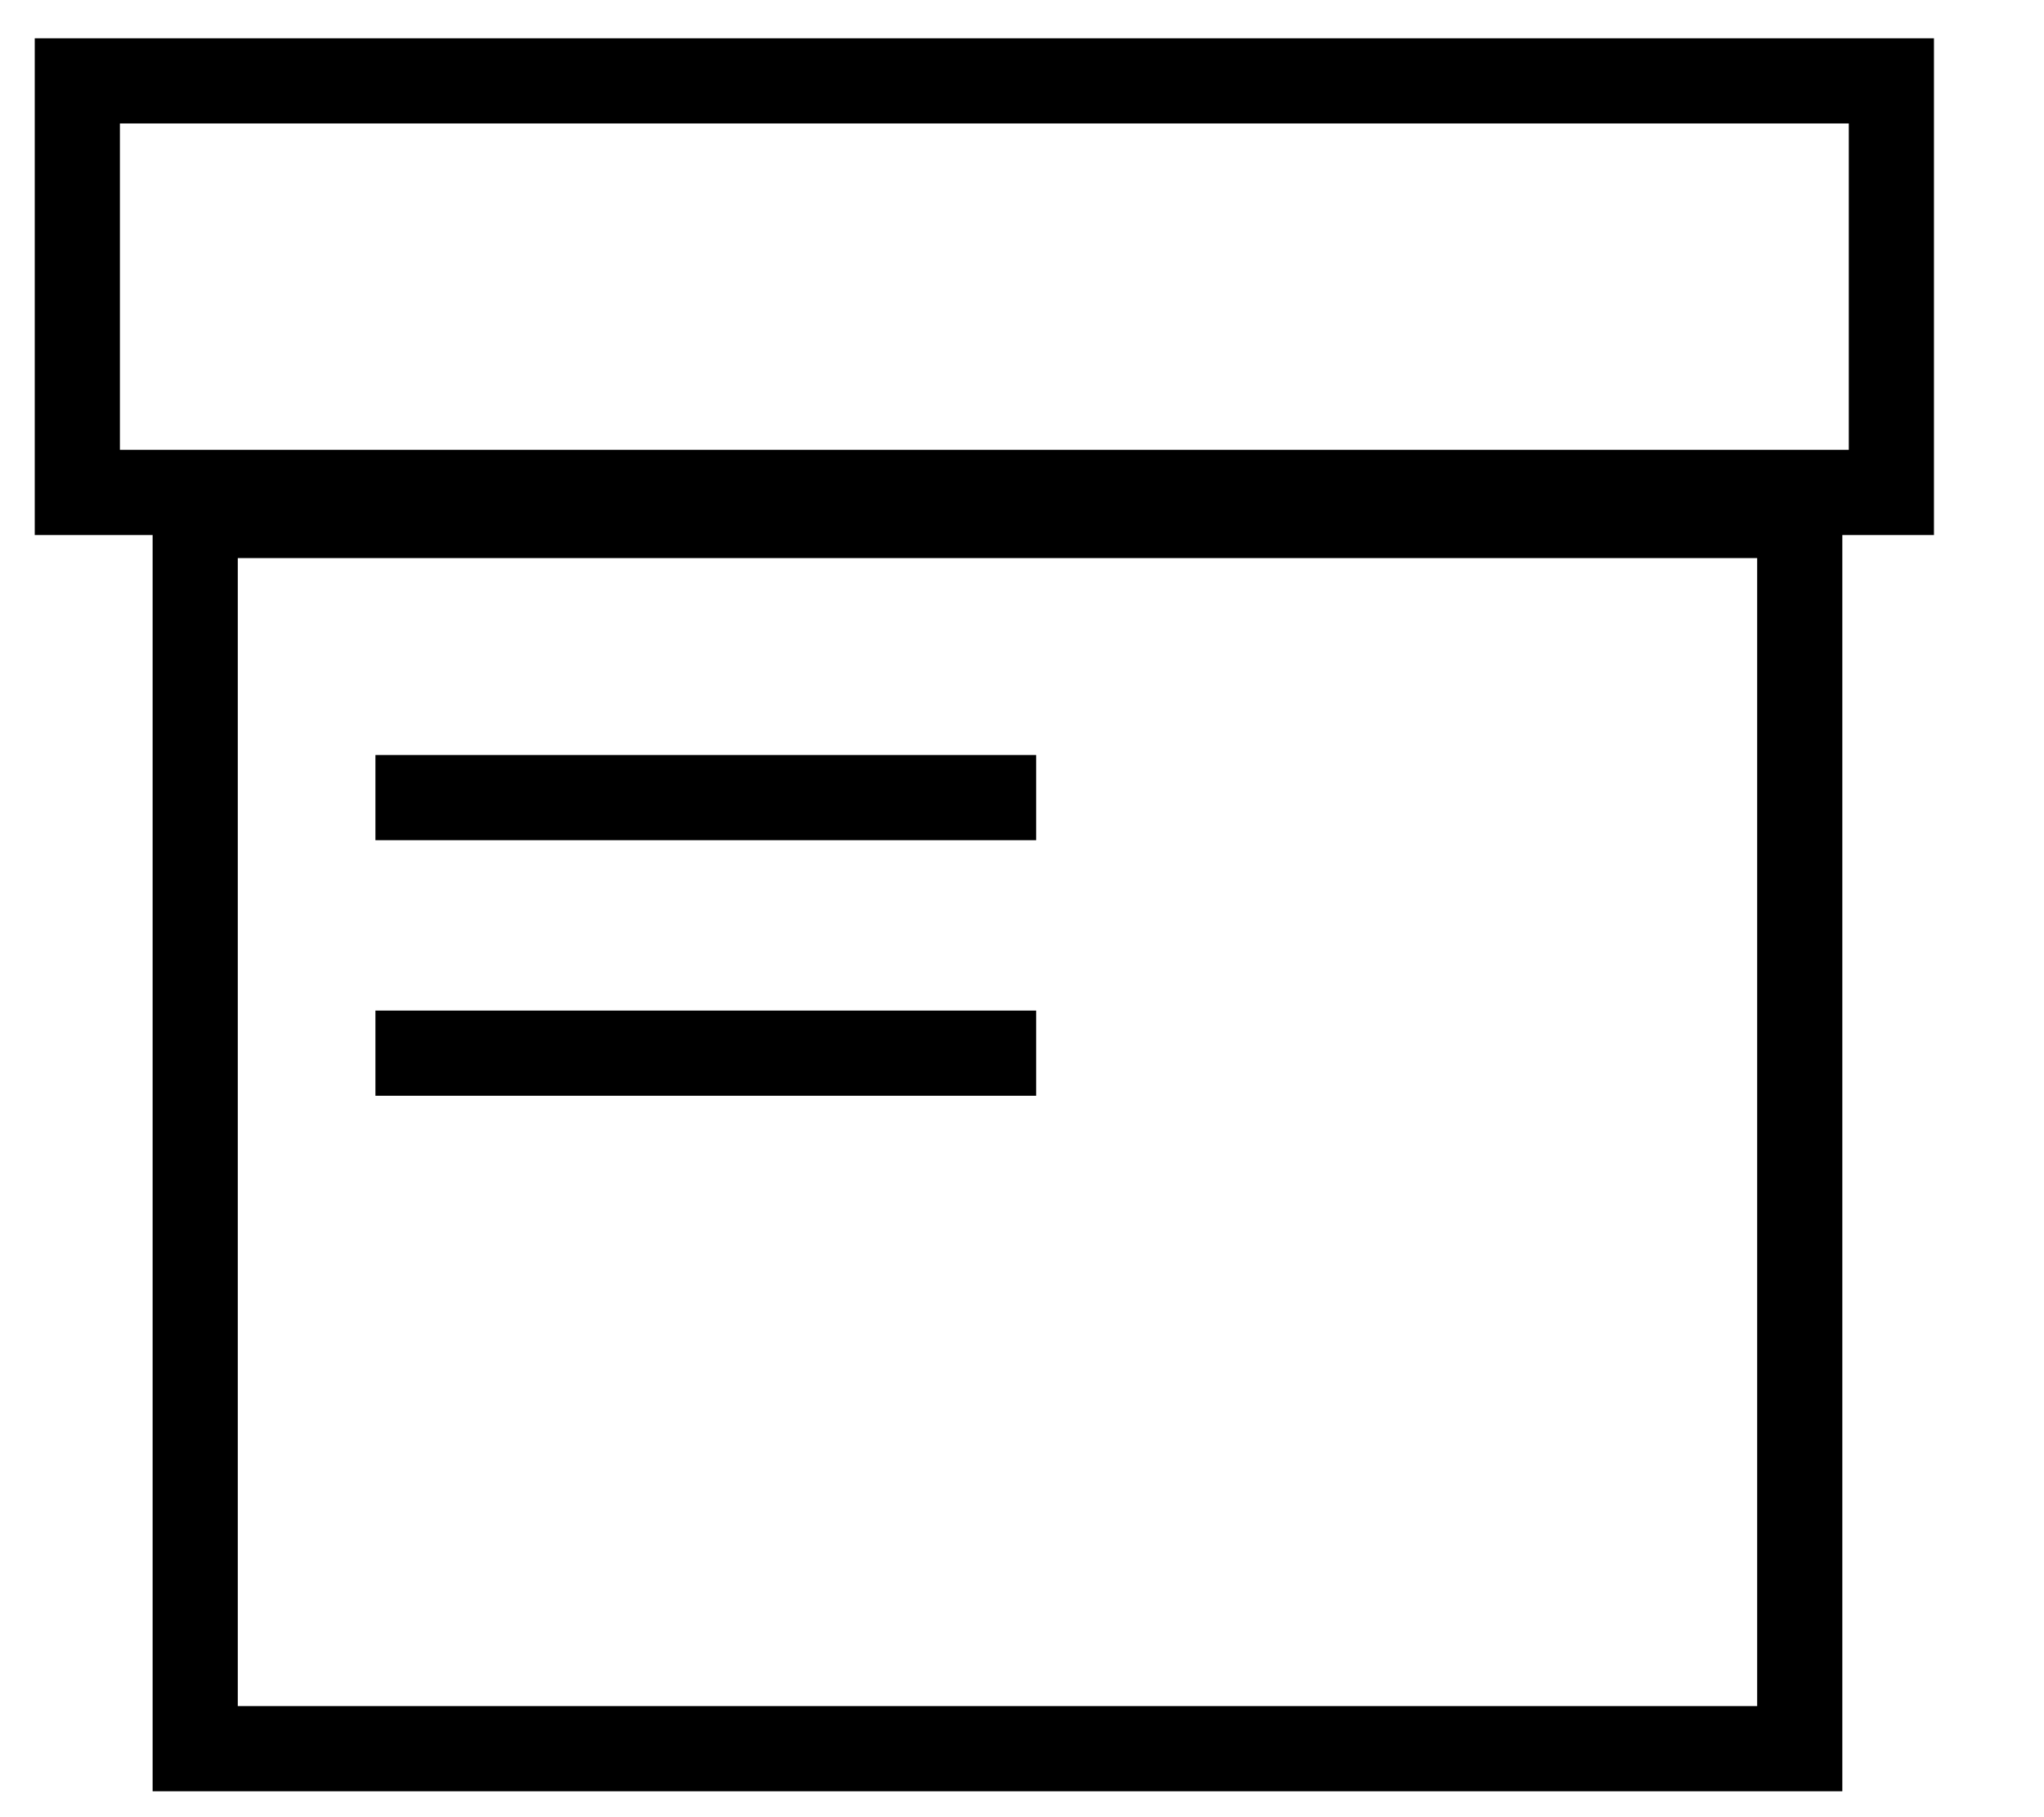 <?xml version="1.0" encoding="UTF-8"?>
<svg width="18px" height="16px" viewBox="0 0 18 16" version="1.1" xmlns="http://www.w3.org/2000/svg" xmlns:xlink="http://www.w3.org/1999/xlink">
    <!-- Generator: Sketch 51.2 (57519) - http://www.bohemiancoding.com/sketch -->
    <title>2</title>
    <desc>Created with Sketch.</desc>
    <defs></defs>
    <g id="Page-1" stroke="none" stroke-width="1" fill="none" fill-rule="evenodd">
        <g id="2" transform="translate(-7, -7)" stroke="#000000" stroke-width="0.75">
            <path d="M7.681,7.712 L23.656,7.712 L23.656,11.336 L7.681,11.336 L7.681,7.712 Z M8.719,11.539 L8.719,22.397 L22.849,22.397 L22.849,11.539 L8.719,11.539 Z M10.306,16.273 L16.125,16.273 L10.306,16.273 Z M10.306,14.023 L16.125,14.023 L10.306,14.023 Z" id="Path-5"></path>
        </g>
    </g>
</svg>